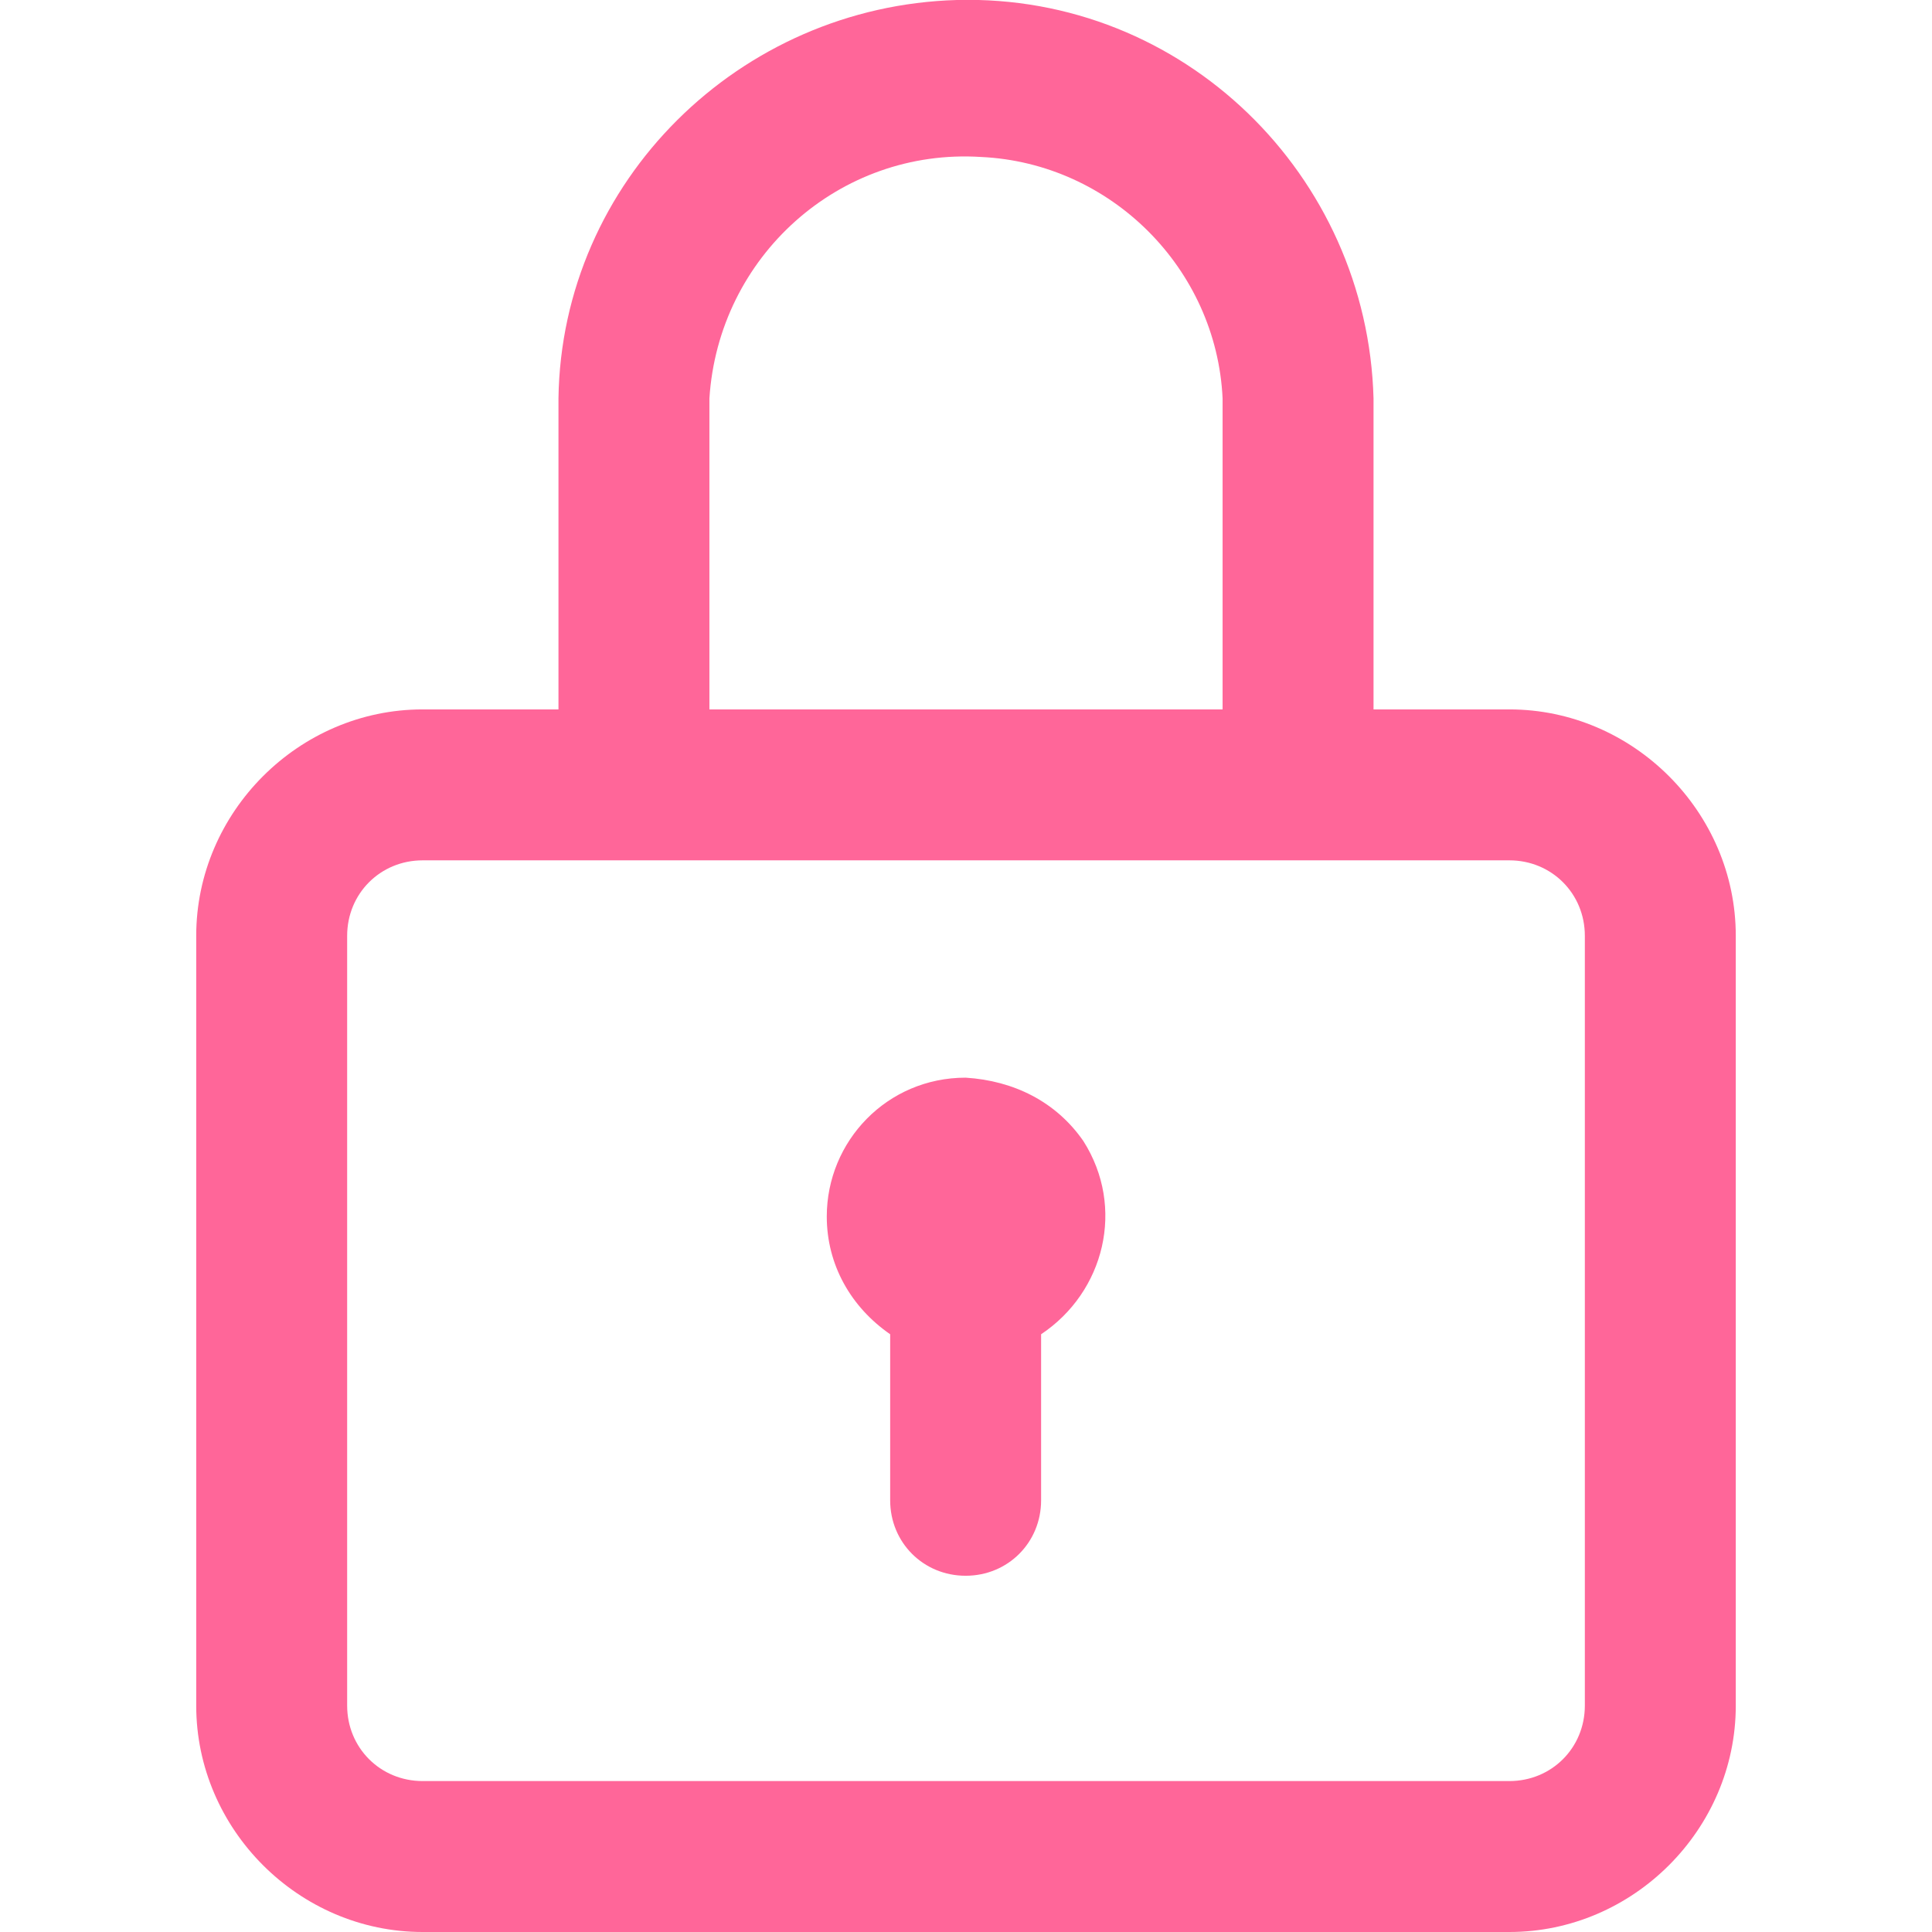 <?xml version="1.0" encoding="utf-8"?>
<!-- Generator: Adobe Illustrator 24.0.1, SVG Export Plug-In . SVG Version: 6.00 Build 0)  -->
<svg version="1.1" id="chili_2_" xmlns="http://www.w3.org/2000/svg" xmlns:xlink="http://www.w3.org/1999/xlink" x="0px" y="0px"
	 viewBox="0 0 64 64" style="enable-background:new 0 0 64 64;" xml:space="preserve">
<style type="text/css">
	.st0{fill:#FF6699;}
</style>
<g>
	<g id="Group_1747" transform="translate(0)">
		<g id="Group_1746">
			<path id="Path_1014" class="st0" d="M50,23.5h-4.5V13.2C45.3,5.8,39.2-0.2,31.7,0c-7.2,0.2-13.1,6-13.2,13.2v10.3H14
				c-4.1,0-7.5,3.4-7.5,7.5v25.5c0,4.1,3.4,7.5,7.5,7.5h36c4.1,0,7.5-3.4,7.5-7.5V31C57.5,26.9,54.1,23.5,50,23.5z M23.5,13.2
				c0.3-4.7,4.3-8.3,9-8c4.3,0.2,7.8,3.7,8,8v10.3h-17V13.2z M52.5,56.5c0,1.4-1.1,2.5-2.5,2.5H14c-1.4,0-2.5-1.1-2.5-2.5V31
				c0-1.4,1.1-2.5,2.5-2.5h36c1.4,0,2.5,1.1,2.5,2.5V56.5z"/>
		</g>
	</g>
	<g id="Group_1749" transform="translate(13.488 23.099)">
		<g id="Group_1748">
			<path id="Path_1015" class="st0" d="M18.5,12.6c-2.6,0-4.6,2.1-4.6,4.6c0,1.6,0.8,3,2.1,3.9v5.5c0,1.4,1.1,2.5,2.5,2.5
				c1.4,0,2.5-1.1,2.5-2.5v-5.5c2.1-1.4,2.8-4.2,1.4-6.4C21.5,13.4,20.1,12.7,18.5,12.6L18.5,12.6z"/>
		</g>
	</g>
</g>
</svg>
